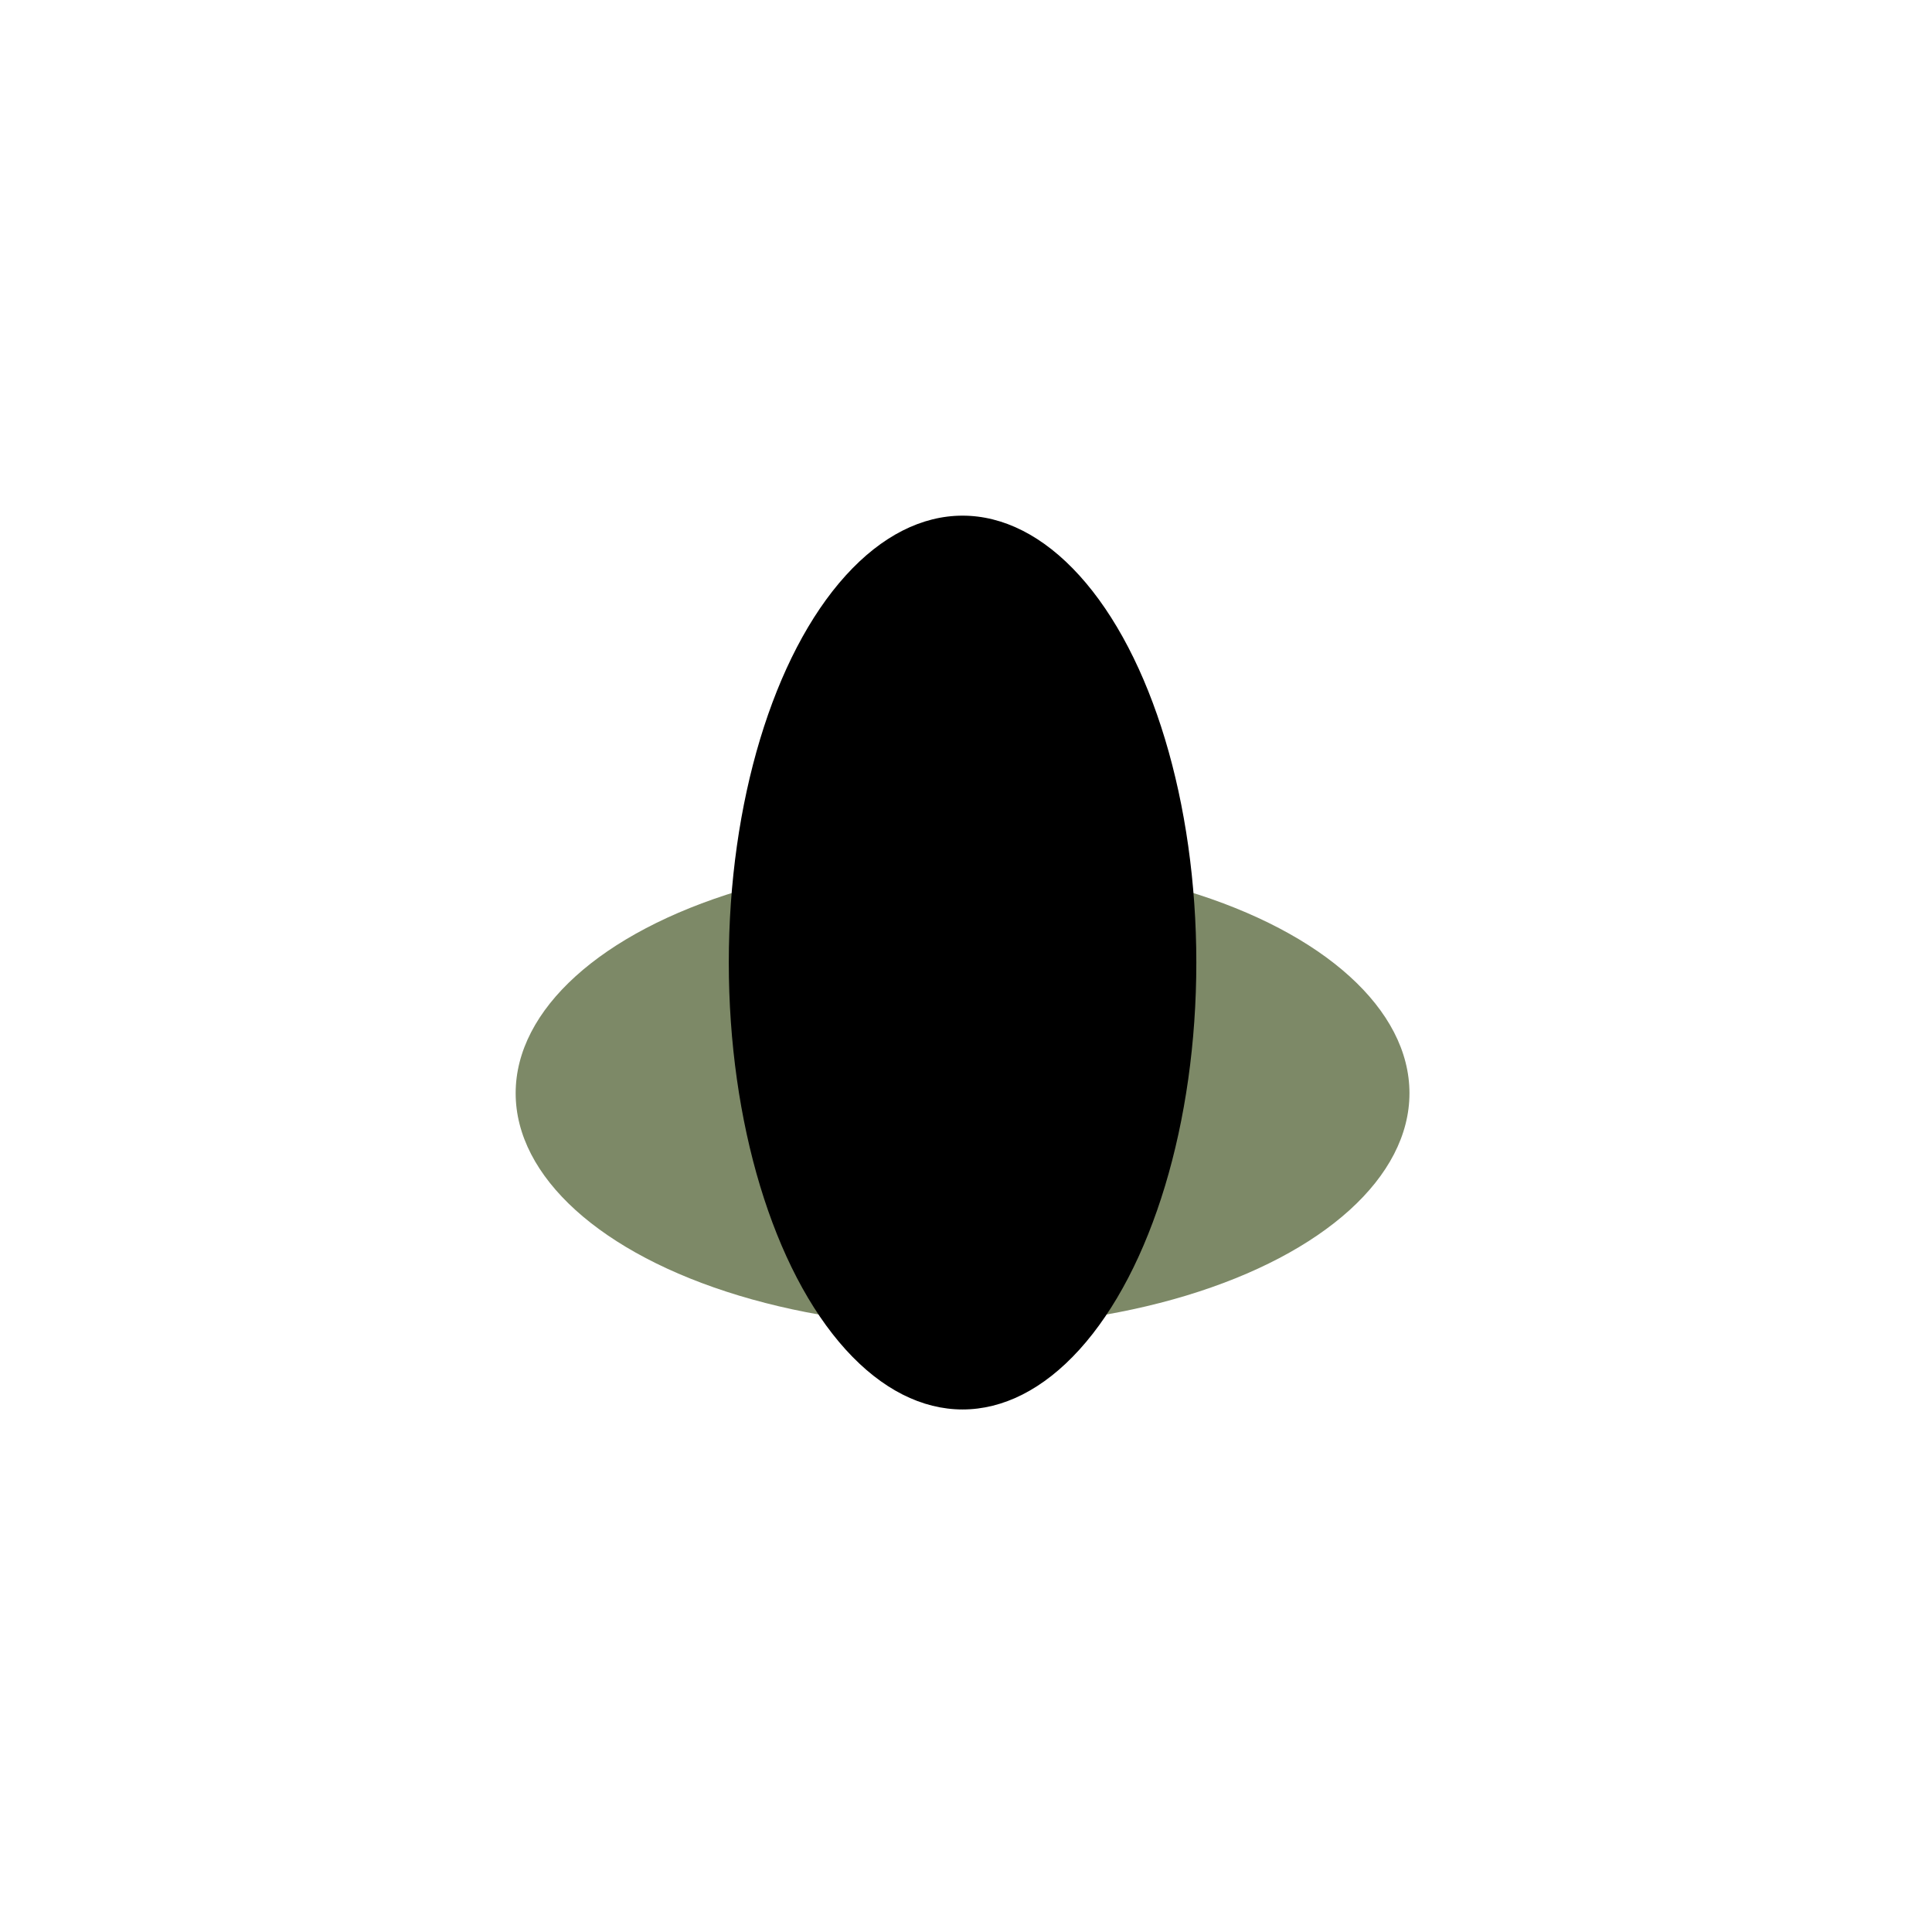 <?xml version="1.0" encoding="utf-8"?>
<!-- Generator: Adobe Illustrator 16.0.0, SVG Export Plug-In . SVG Version: 6.00 Build 0)  -->
<!DOCTYPE svg PUBLIC "-//W3C//DTD SVG 1.1//EN" "http://www.w3.org/Graphics/SVG/1.1/DTD/svg11.dtd">
<svg version="1.1" id="Layer_1" xmlns="http://www.w3.org/2000/svg" xmlns:xlink="http://www.w3.org/1999/xlink" x="0px" y="0px"
	 width="28.1px" height="28.1px" viewBox="0 0 28.1 28.1" enable-background="new 0 0 28.1 28.1" xml:space="preserve">
<ellipse fill="#7D8967" cx="14" cy="15.9" rx="6.5" ry="3.4"/>
<ellipse cx="14" cy="14" rx="3.4" ry="6.5"/>
</svg>
